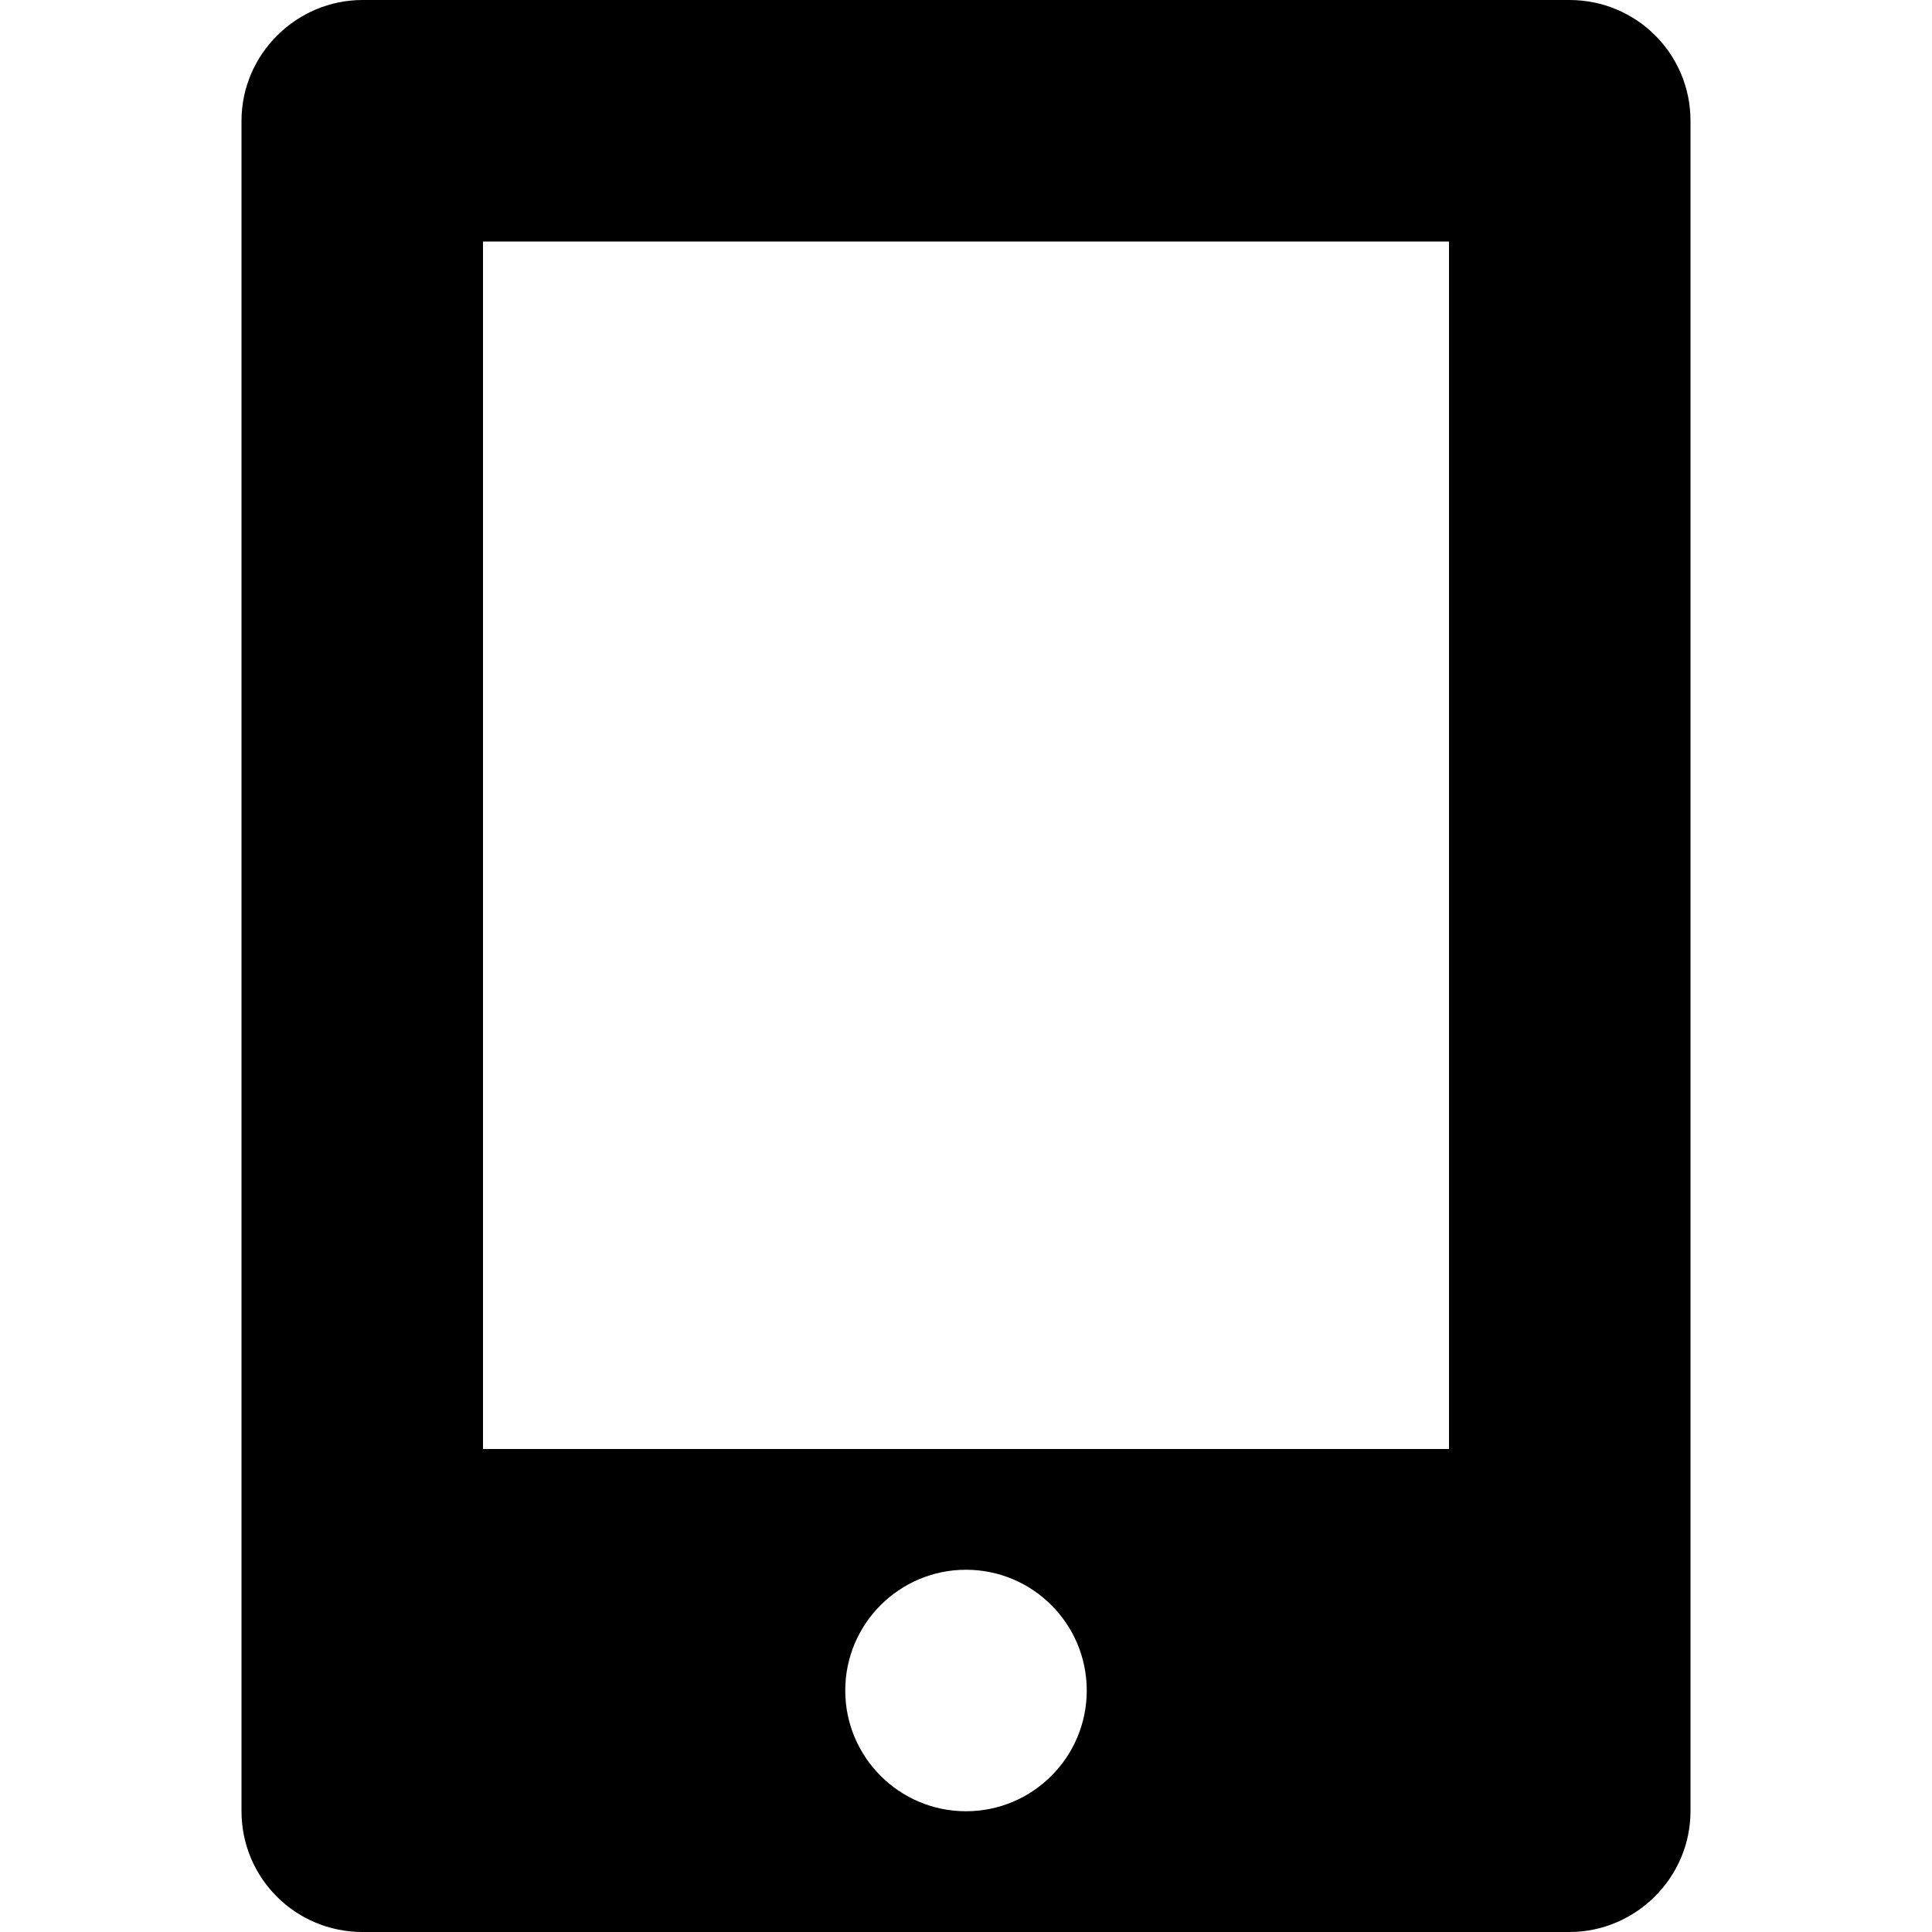<svg xmlns="http://www.w3.org/2000/svg" width="16" height="16" viewBox="0 0 16 16">
  <path fill-rule="evenodd" d="M162,65.001 C162,64.448 162.456,64 163.002,64 L172.998,64 C173.551,64 174,64.445 174,65.001 L174,78.999 C174,79.552 173.544,80 172.998,80 L163.002,80 C162.449,80 162,79.555 162,78.999 L162,65.001 Z M164,66 L172,66 L172,76 L164,76 L164,66 Z M168,79 C168.552,79 169,78.552 169,78 C169,77.448 168.552,77 168,77 C167.448,77 167,77.448 167,78 C167,78.552 167.448,79 168,79 Z" transform="translate(-160 -64)"/>
</svg>
